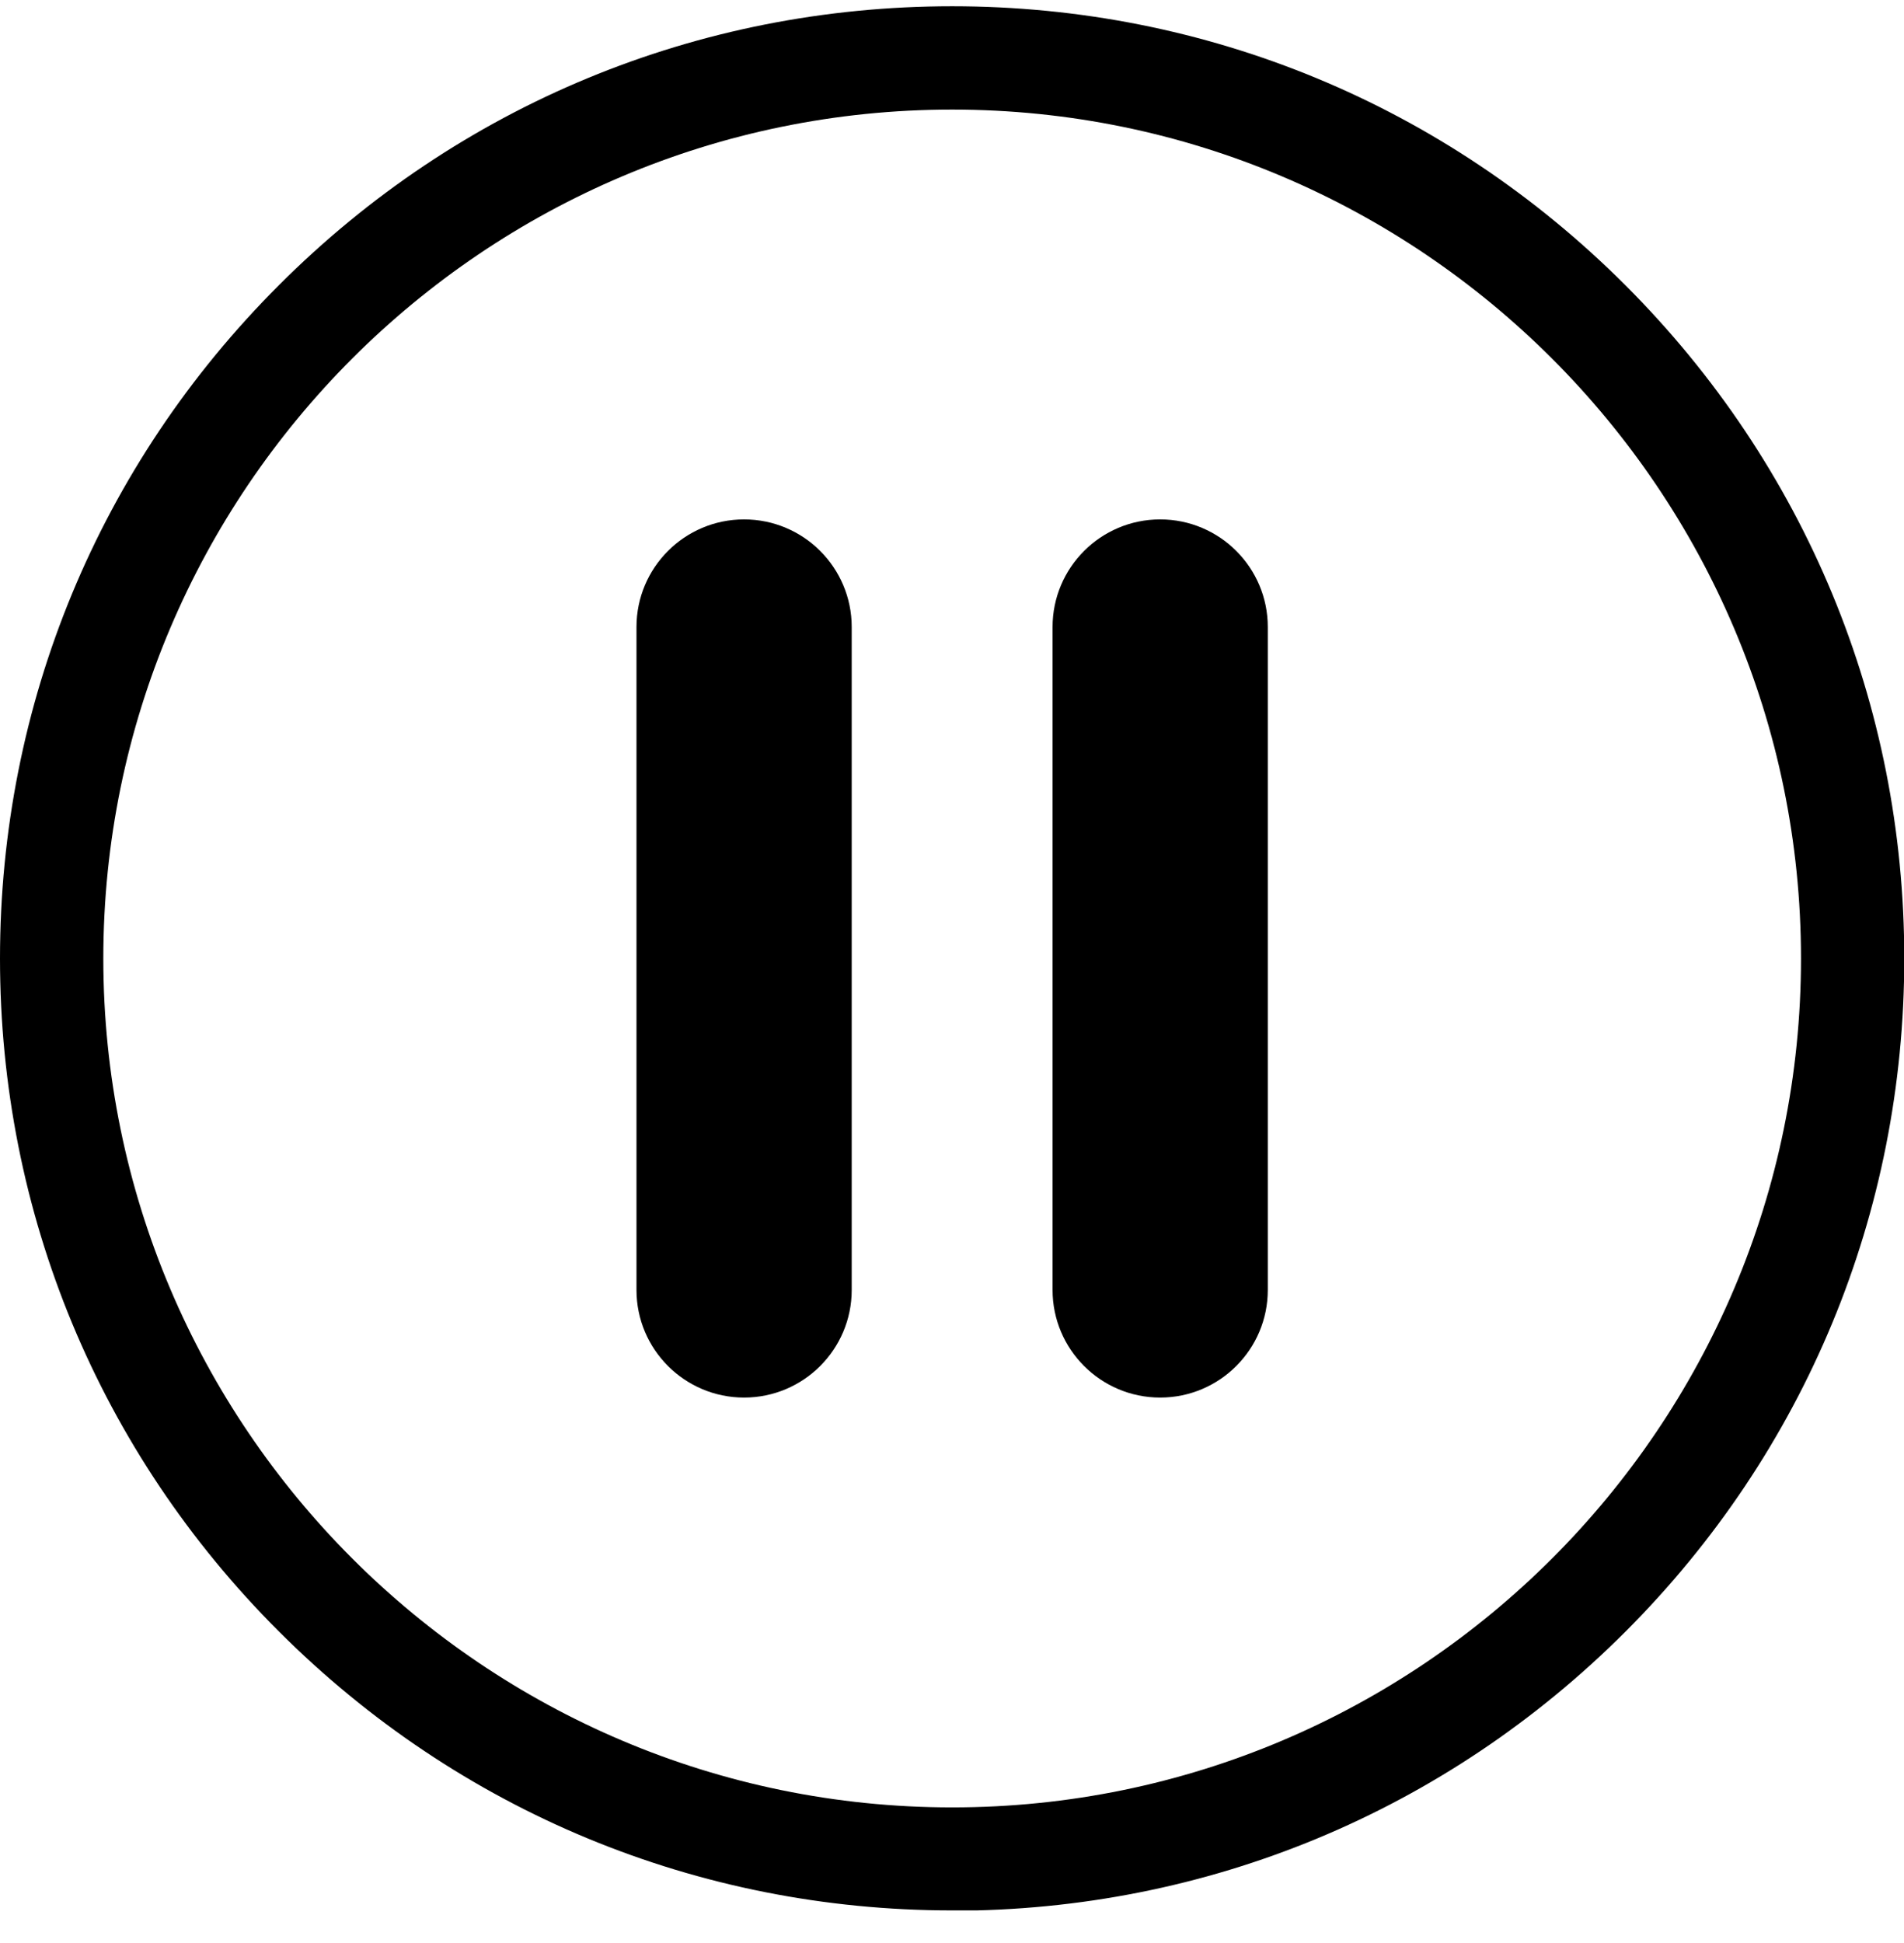 <svg width="49" height="50" viewBox="0 0 49 50" fill="none" xmlns="http://www.w3.org/2000/svg">
<g clip-path="url(#clip0_4_1502)">
<path d="M24.504 49.161C17.96 49.161 11.809 46.613 7.178 41.983C2.548 37.36 0 31.208 0 24.665C0 18.122 2.548 11.963 7.178 7.339C11.801 2.709 17.953 0.161 24.504 0.161C31.054 0.161 37.199 2.709 41.829 7.339C46.459 11.97 49.007 18.122 49.007 24.665C49.007 31.208 46.459 37.36 41.829 41.99C37.199 46.621 31.047 49.169 24.504 49.169V49.161ZM24.504 2.82C12.459 2.82 2.659 12.62 2.659 24.665C2.659 36.71 12.459 46.51 24.504 46.51C36.549 46.51 46.349 36.71 46.349 24.665C46.349 12.62 36.541 2.82 24.504 2.82Z" fill="black"/>
<path d="M19.149 35.964C17.621 35.964 16.38 34.723 16.38 33.195V16.135C16.38 14.606 17.621 13.366 19.149 13.366C20.678 13.366 21.919 14.606 21.919 16.135V33.195C21.919 34.723 20.678 35.964 19.149 35.964Z" fill="black"/>
<path d="M29.857 35.964C28.329 35.964 27.088 34.723 27.088 33.195V16.135C27.088 14.606 28.329 13.366 29.857 13.366C31.386 13.366 32.627 14.606 32.627 16.135V33.195C32.627 34.723 31.386 35.964 29.857 35.964Z" fill="black"/>
</g>
<defs>
<clipPath id="clip0_4_1502">
<rect width="49" height="49" fill="white" transform="translate(0 0.161)"/>
</clipPath>
</defs>
</svg>

